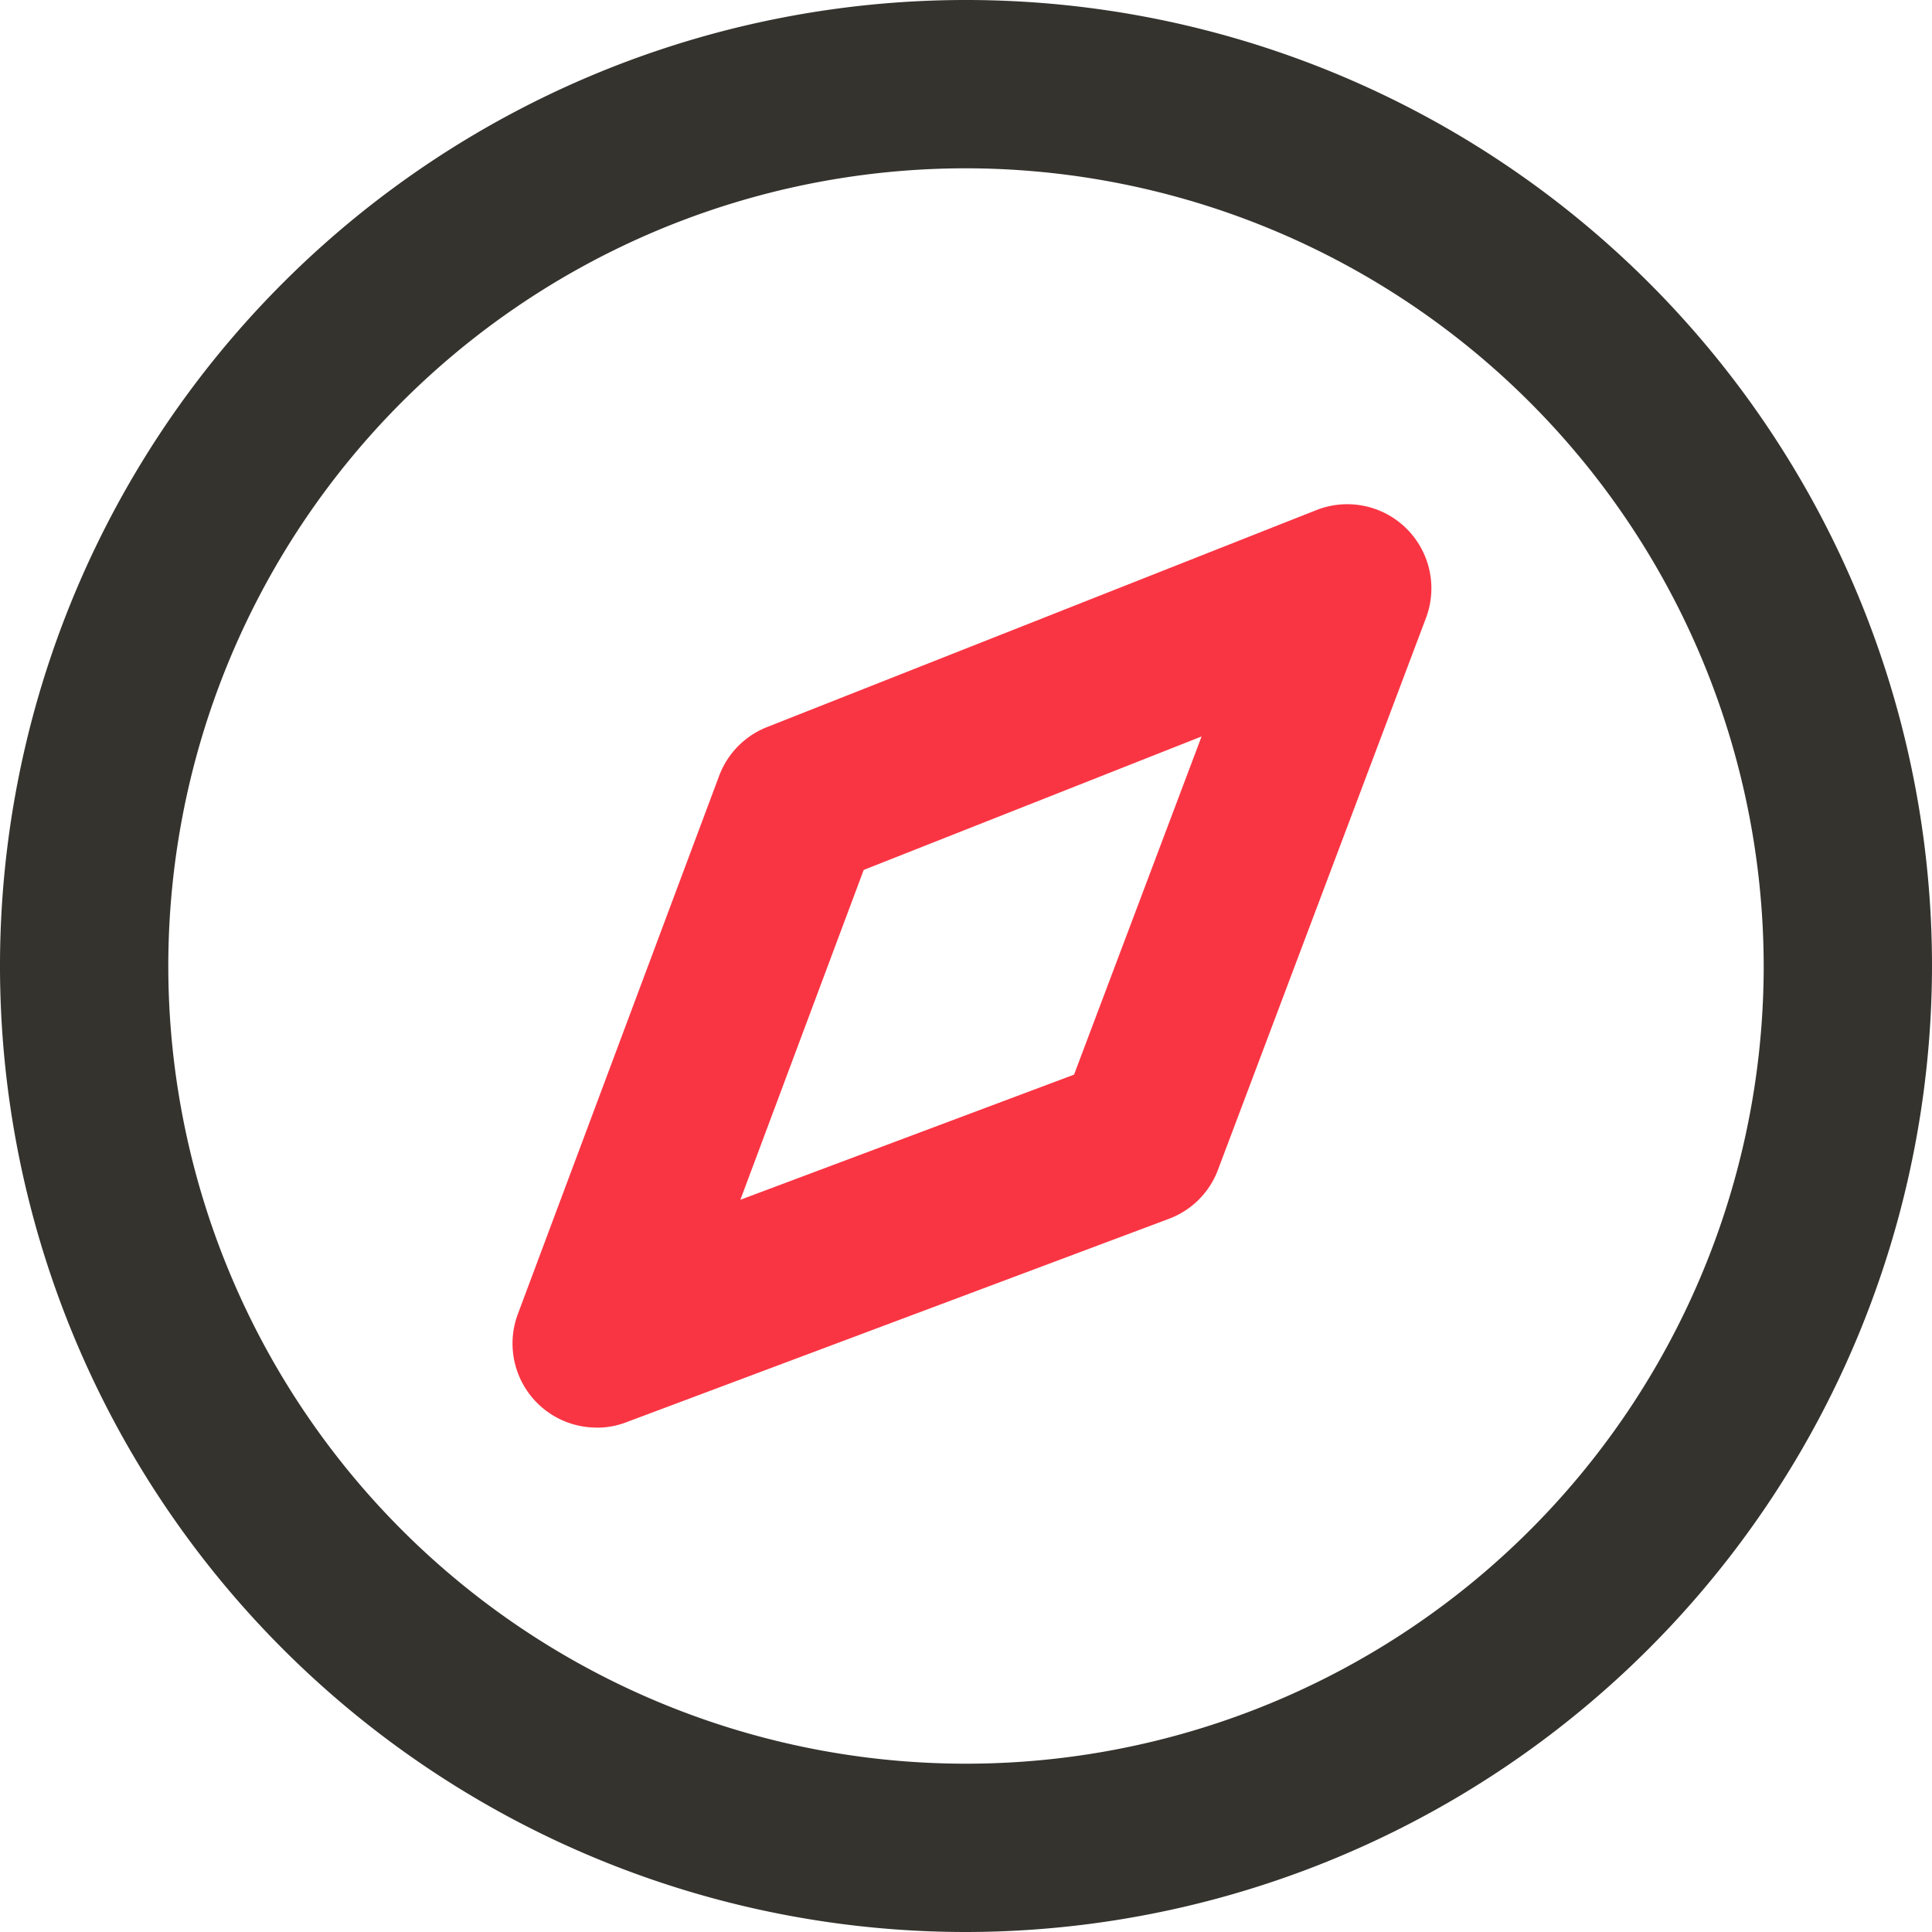 <?xml version="1.0" encoding="UTF-8"?>
<svg xmlns="http://www.w3.org/2000/svg" width="57.43" height="57.43" viewBox="0 0 57.43 57.43">
  <g id="发现" transform="translate(-102.451 -97.997)">
    <path id="路径_646" d="M131.166,155.427a28.715,28.715,0,1,1,28.715-28.715A28.748,28.748,0,0,1,131.166,155.427Zm0-52.427a23.712,23.712,0,1,0,23.712,23.712A23.74,23.74,0,0,0,131.166,103Z" fill="#34332e"></path>
    <path id="路径_647" d="M323.257,340.226a2.5,2.5,0,0,1-2.344-3.377l5.982-15.994a2.5,2.5,0,0,1,1.422-1.451l16.33-6.45a2.5,2.5,0,0,1,3.259,3.209l-6.182,16.4a2.485,2.485,0,0,1-1.461,1.458l-16.126,6.046a2.421,2.421,0,0,1-.879.161Zm7.936-16.577-3.666,9.805,9.919-3.72,3.791-10.052Z" transform="translate(-203.068 -199.793)" fill="#fa3543"></path>
  </g>
</svg>
